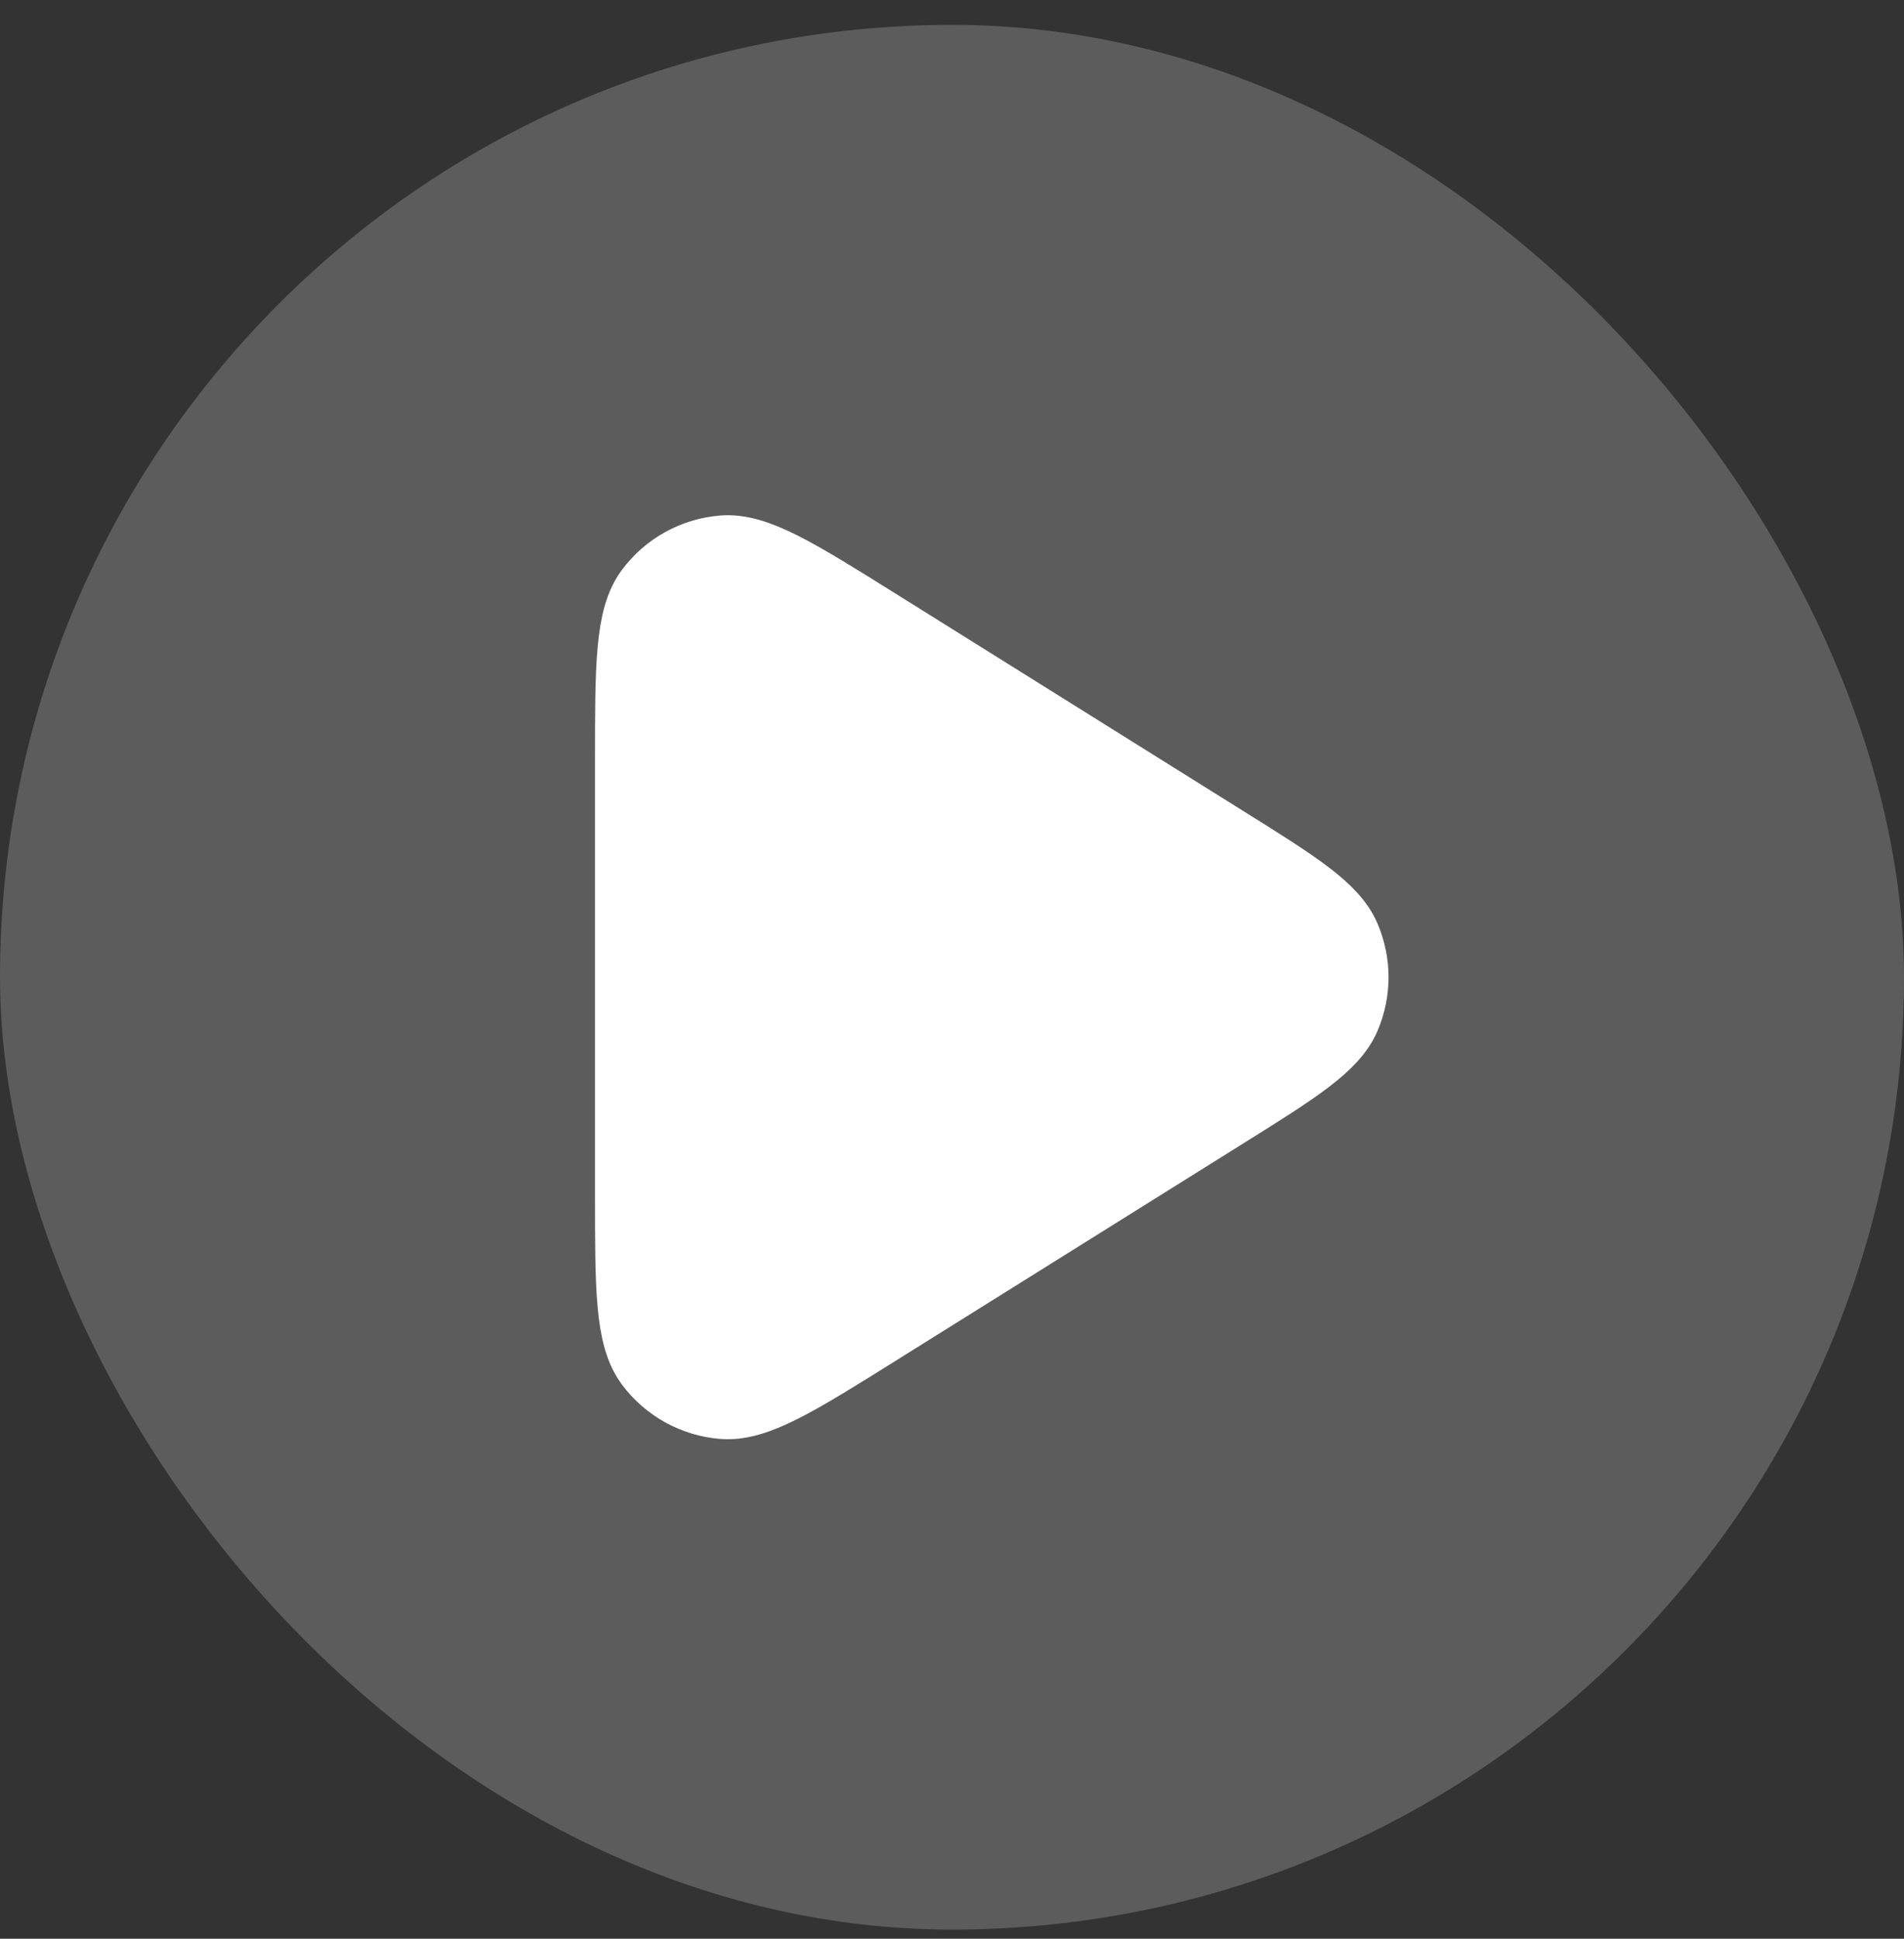 <svg width="56" height="57" viewBox="0 0 56 57" fill="none" xmlns="http://www.w3.org/2000/svg">
<rect x="0" y="0" width="56" height="57" fill="#333333" stroke="none"/>
<rect y="0.731" width="56" height="56" rx="28" fill="white" fill-opacity="0.2"/>
<path d="M35.987 24.661C38.147 26.01 39.227 26.685 39.597 27.549C39.92 28.304 39.92 29.158 39.597 29.913C39.227 30.777 38.147 31.452 35.987 32.801L25.844 39.141C23.447 40.639 22.249 41.388 21.26 41.309C20.398 41.239 19.607 40.801 19.092 40.107C18.5 39.31 18.5 37.897 18.5 35.071V22.392C18.5 19.565 18.5 18.152 19.092 17.355C19.607 16.661 20.398 16.223 21.26 16.154C22.249 16.074 23.447 16.823 25.844 18.321L35.987 24.661Z" fill="white" stroke="white" stroke-width="2" stroke-linejoin="round"/>
</svg>
